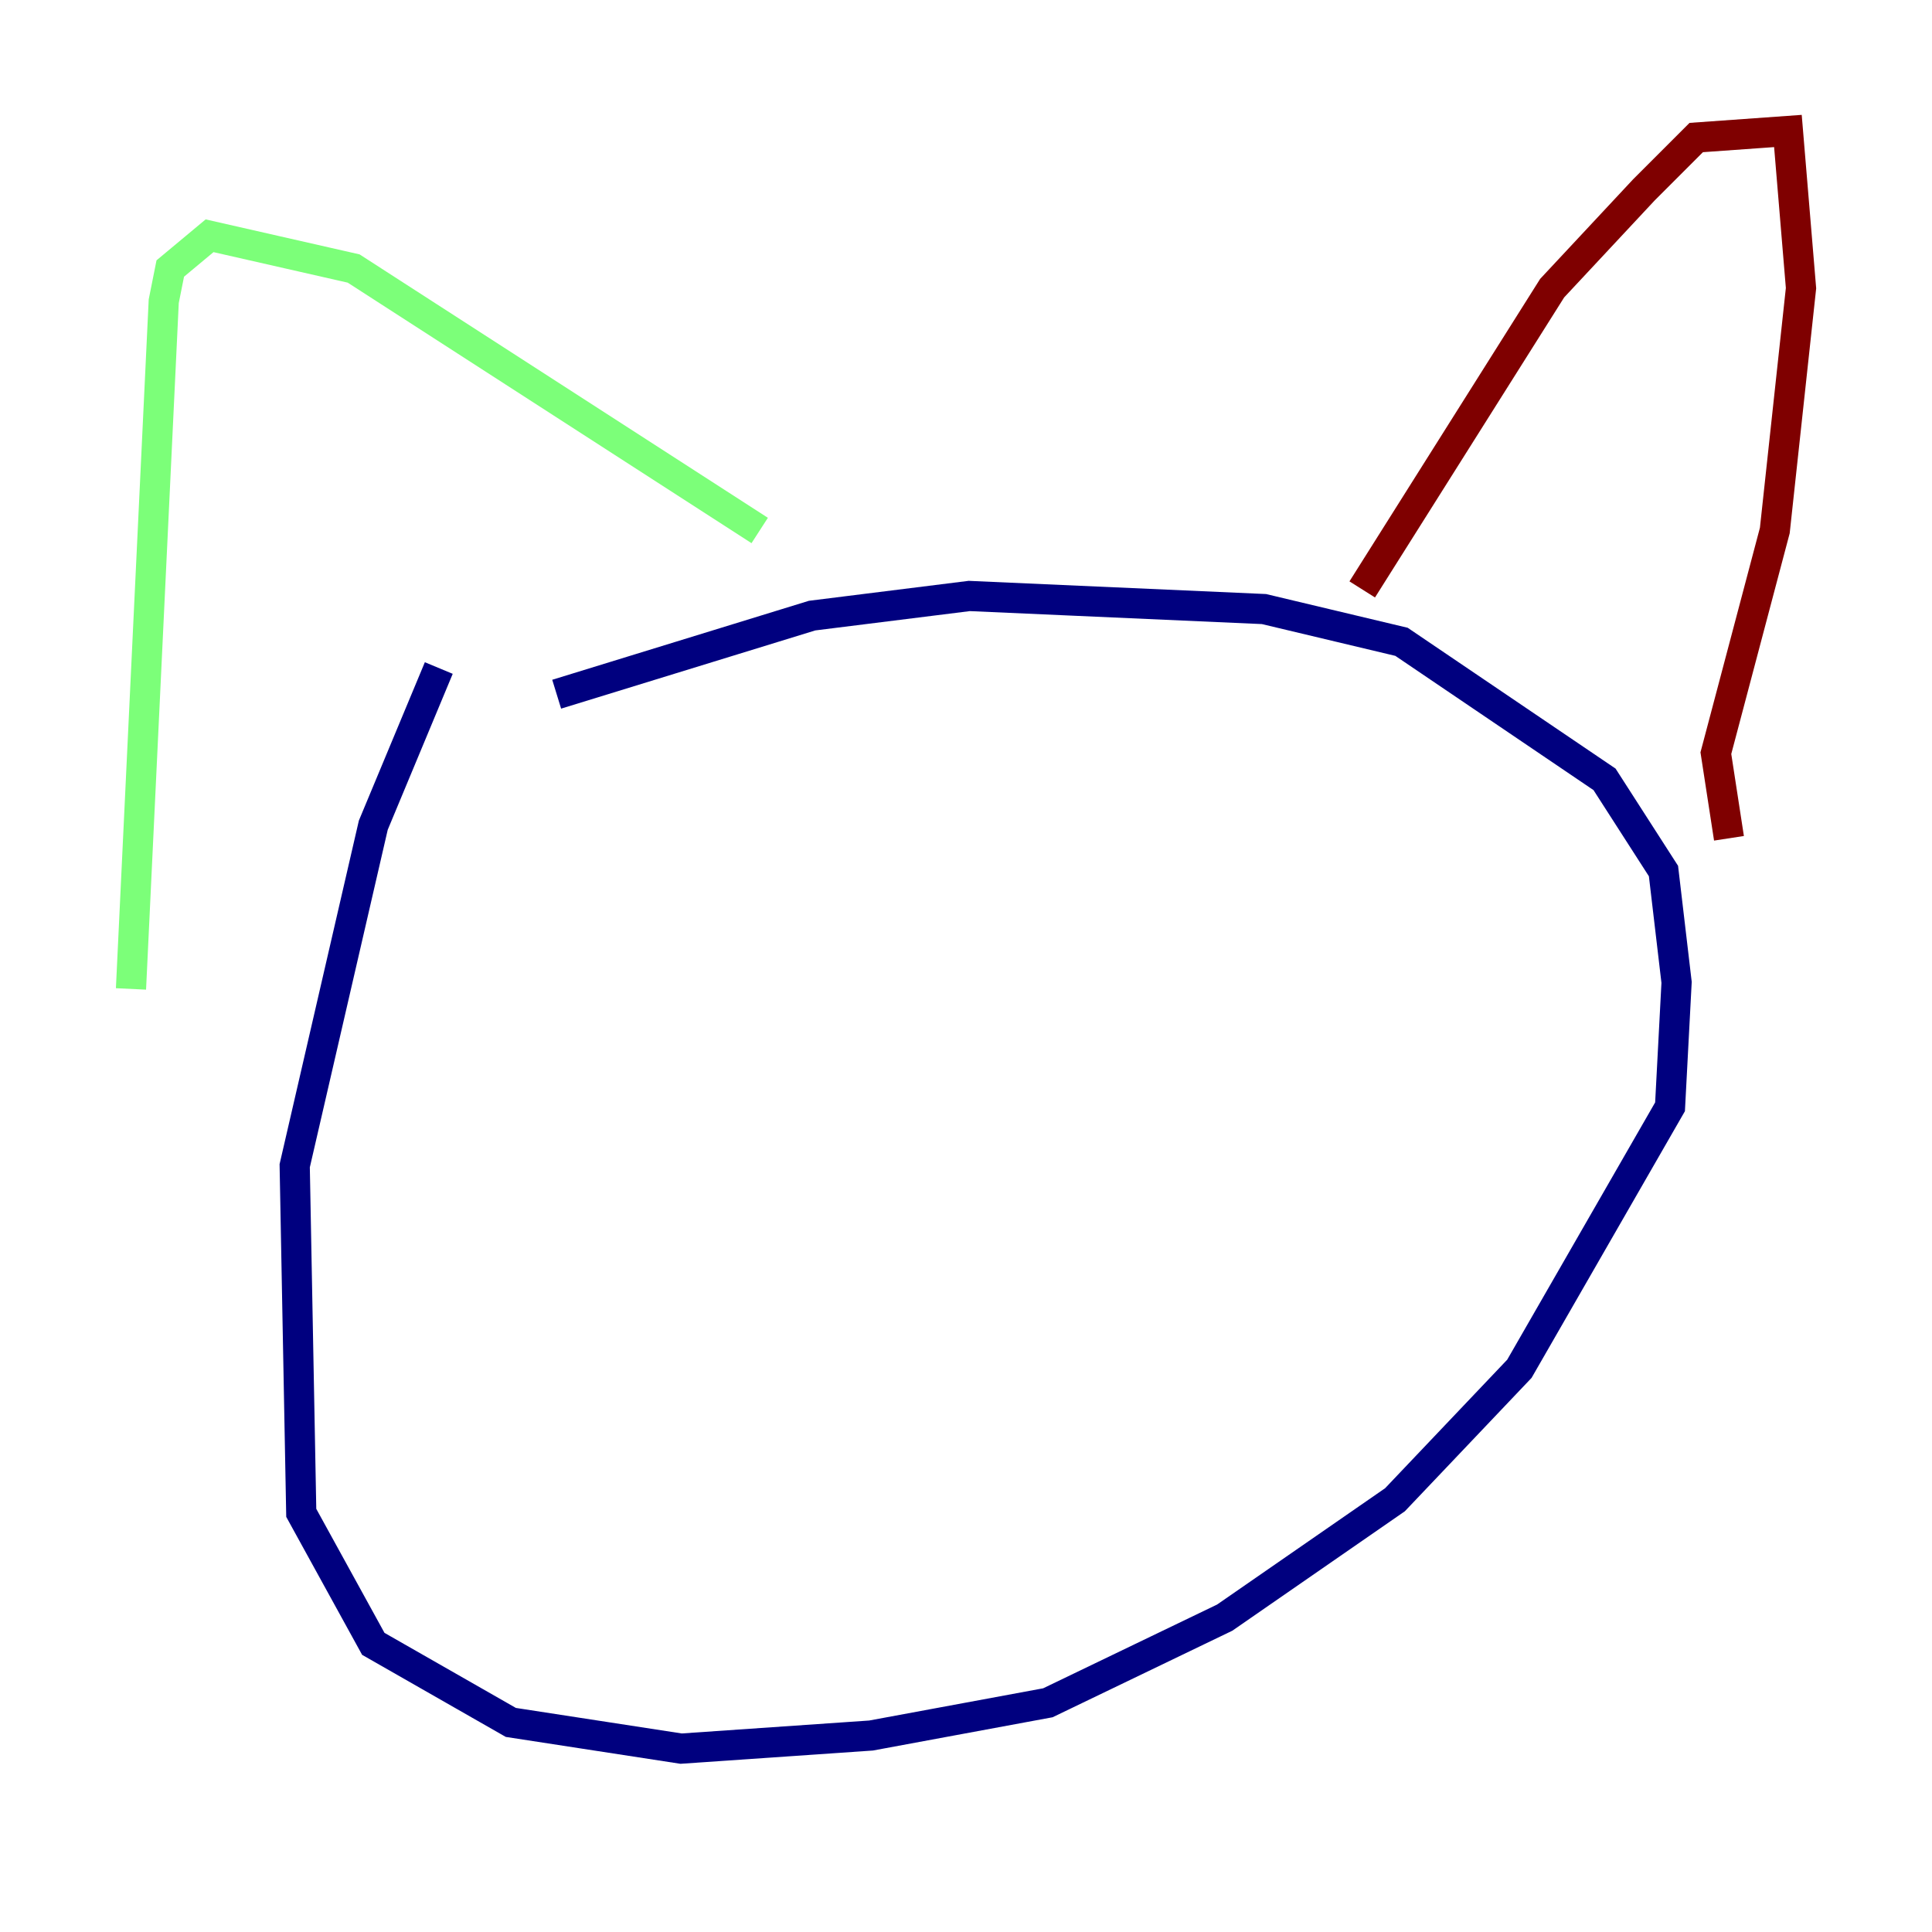 <?xml version="1.0" encoding="utf-8" ?>
<svg baseProfile="tiny" height="128" version="1.2" viewBox="0,0,128,128" width="128" xmlns="http://www.w3.org/2000/svg" xmlns:ev="http://www.w3.org/2001/xml-events" xmlns:xlink="http://www.w3.org/1999/xlink"><defs /><polyline fill="none" points="29.071,44.258 24.732,54.671 19.525,77.234 19.959,100.231 24.732,108.909 33.844,114.115 45.125,115.851 57.709,114.983 69.424,112.814 81.139,107.173 92.42,99.363 100.664,90.685 110.644,73.329 111.078,65.085 110.21,57.709 106.305,51.634 92.854,42.522 83.742,40.352 64.217,39.485 53.803,40.786 36.881,45.993" stroke="#00007f" stroke-width="2" /><polyline fill="none" points="8.678,65.519 10.848,19.959 11.281,17.79 13.885,15.62 23.43,17.79 50.332,35.146" stroke="#7cff79" stroke-width="2" /><polyline fill="none" points="90.251,39.051 102.834,19.091 108.909,12.583 112.38,9.112 118.454,8.678 119.322,19.091 117.586,35.146 113.681,49.898 114.549,55.539" stroke="#7f0000" stroke-width="2" /></svg>